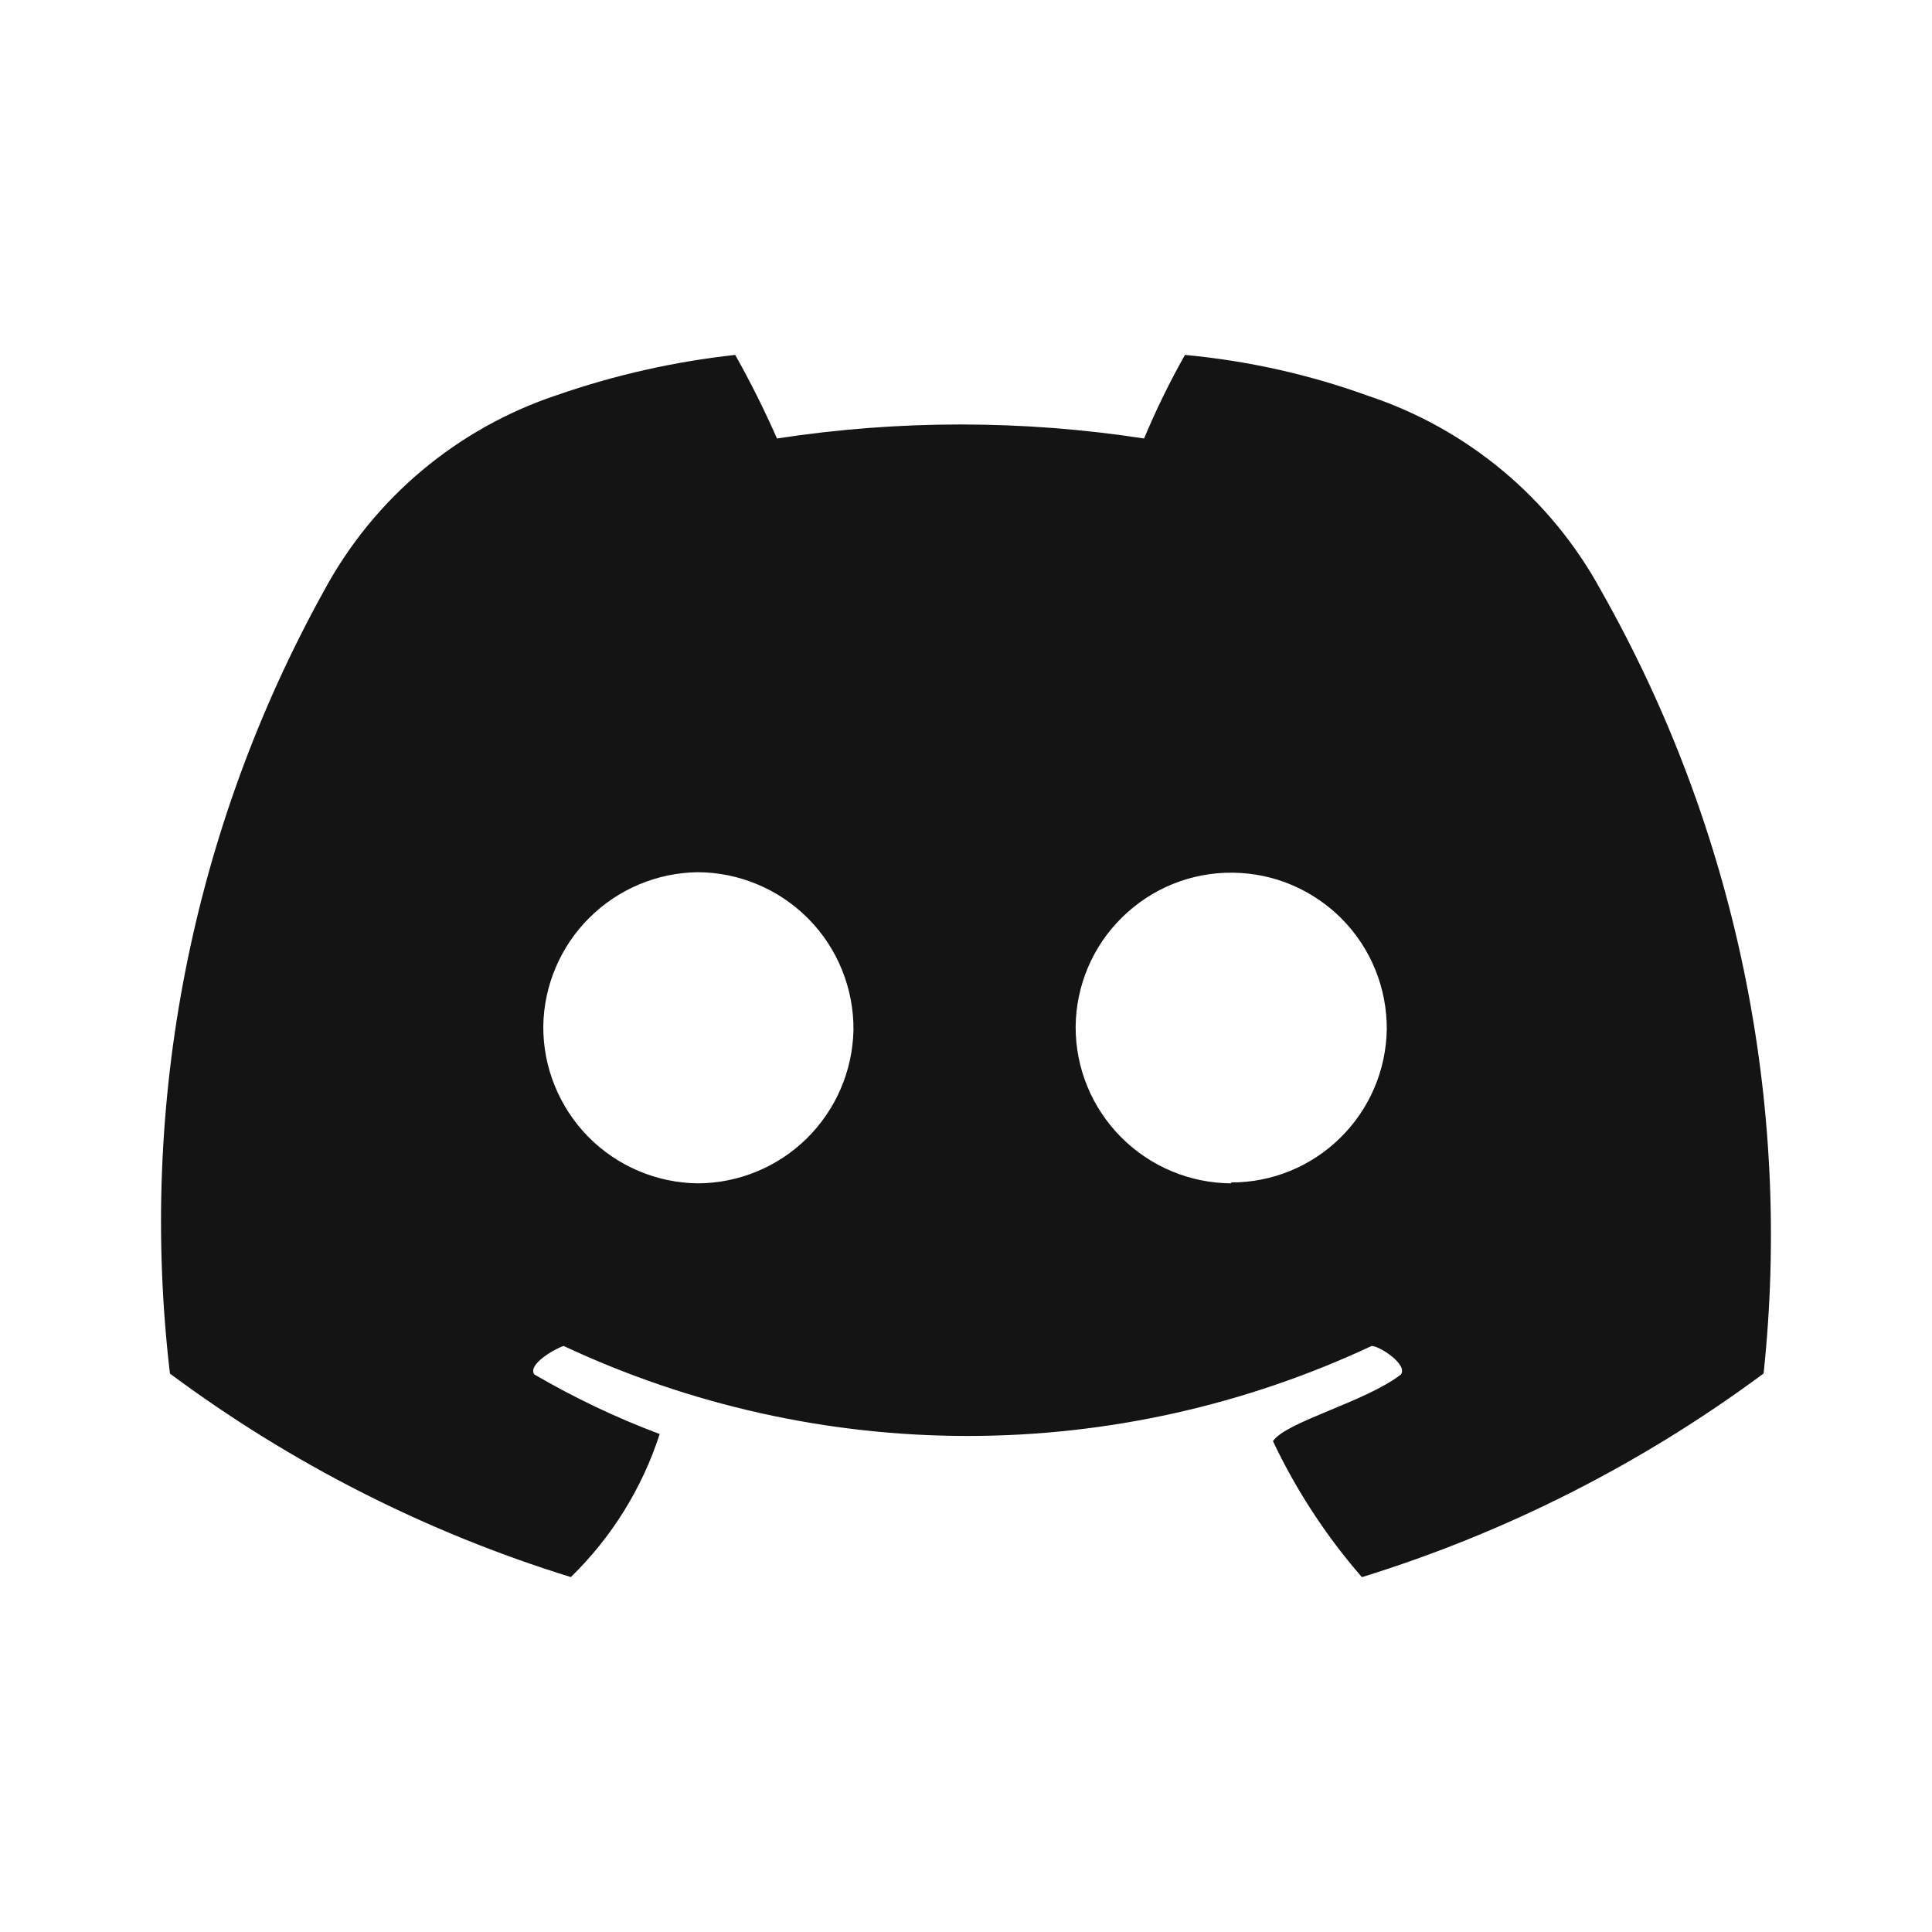 <svg width="24" height="24" viewBox="0 0 24 24" fill="none" xmlns="http://www.w3.org/2000/svg">
<path d="M19.888 7.335C19.265 6.191 18.231 5.327 16.995 4.917C16.261 4.651 15.496 4.481 14.72 4.409C14.53 4.745 14.361 5.092 14.212 5.447C12.7 5.215 11.163 5.215 9.652 5.447C9.496 5.093 9.323 4.746 9.133 4.409C8.381 4.491 7.64 4.658 6.925 4.906C5.68 5.318 4.641 6.191 4.021 7.346C2.384 10.306 1.716 13.704 2.111 17.063C3.616 18.182 5.299 19.037 7.091 19.591C7.598 19.098 7.977 18.488 8.195 17.814C7.655 17.612 7.135 17.364 6.638 17.074C6.549 16.952 6.892 16.754 7.002 16.72C8.572 17.456 10.286 17.838 12.02 17.838C13.755 17.838 15.468 17.456 17.039 16.72C17.139 16.72 17.492 16.952 17.403 17.074C16.962 17.416 15.979 17.659 15.813 17.902C16.102 18.513 16.474 19.082 16.918 19.592C18.712 19.037 20.399 18.181 21.908 17.062C22.267 13.688 21.561 10.287 19.888 7.335ZM8.669 14.7C8.155 14.694 7.665 14.485 7.305 14.119C6.946 13.752 6.745 13.259 6.749 12.745C6.757 12.24 6.963 11.757 7.321 11.401C7.68 11.044 8.163 10.841 8.669 10.835C8.925 10.836 9.178 10.888 9.414 10.988C9.65 11.087 9.864 11.233 10.044 11.415C10.224 11.598 10.366 11.814 10.461 12.052C10.557 12.29 10.605 12.544 10.602 12.8C10.59 13.306 10.382 13.788 10.021 14.143C9.66 14.498 9.175 14.698 8.669 14.7ZM15.294 14.7C14.78 14.697 14.289 14.491 13.927 14.127C13.564 13.763 13.361 13.27 13.362 12.756C13.364 12.502 13.416 12.252 13.515 12.018C13.614 11.784 13.759 11.572 13.94 11.395C14.121 11.217 14.335 11.076 14.57 10.981C14.806 10.886 15.057 10.838 15.311 10.841C15.565 10.843 15.816 10.895 16.049 10.994C16.283 11.094 16.495 11.238 16.673 11.419C16.851 11.6 16.991 11.814 17.086 12.049C17.181 12.285 17.229 12.536 17.227 12.79C17.218 13.297 17.011 13.78 16.649 14.135C16.287 14.491 15.8 14.69 15.294 14.689V14.7Z" fill="#141414"/>
</svg>
